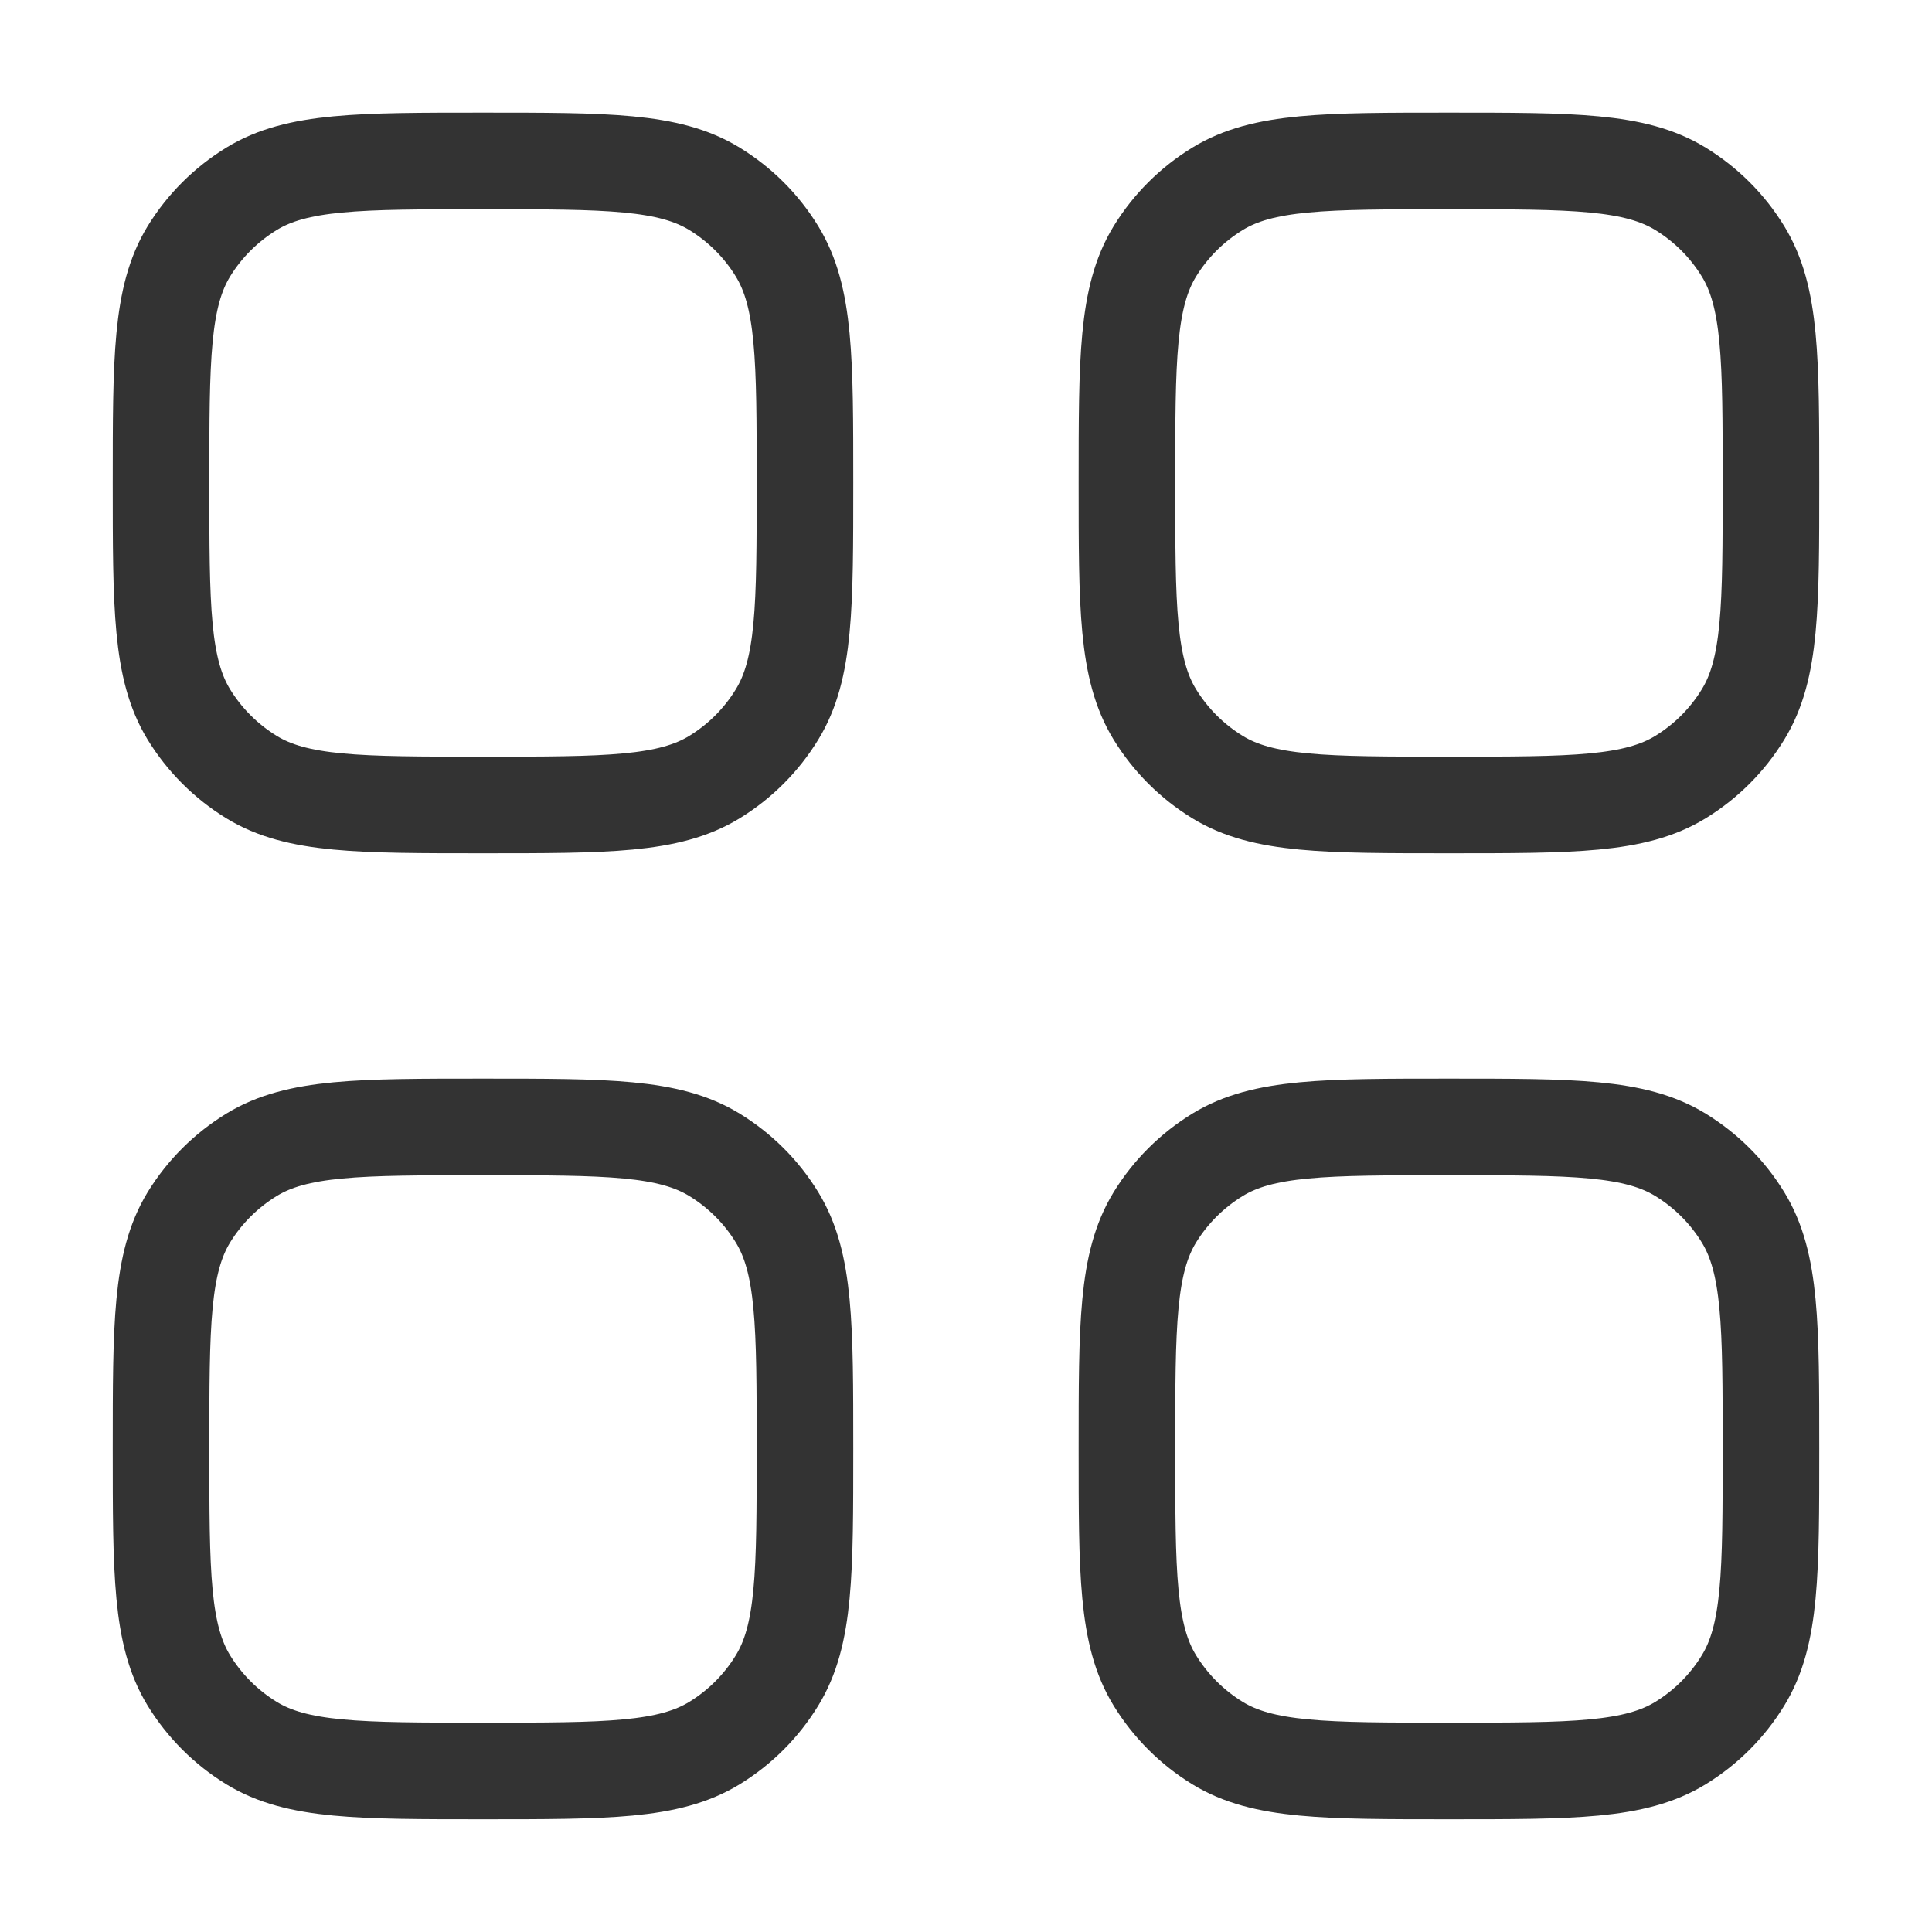 <svg width="20" height="20" viewBox="0 0 20 20" fill="none" xmlns="http://www.w3.org/2000/svg">
    <path d="M1.667 14.999C1.667 13.716 1.667 13.074 1.955 12.602C2.117 12.338 2.339 12.117 2.603 11.955C3.074 11.666 3.716 11.666 5 11.666C6.284 11.666 6.925 11.666 7.397 11.955C7.661 12.117 7.883 12.338 8.044 12.602C8.333 13.074 8.333 13.716 8.333 14.999C8.333 16.283 8.333 16.925 8.044 17.396C7.883 17.66 7.661 17.882 7.397 18.044C6.925 18.333 6.284 18.333 5 18.333C3.716 18.333 3.074 18.333 2.603 18.044C2.339 17.882 2.117 17.66 1.955 17.396C1.667 16.925 1.667 16.283 1.667 14.999Z" stroke="black" stroke-opacity="0.8"/>
    <path d="M11.666 14.999C11.666 13.716 11.666 13.074 11.955 12.602C12.117 12.338 12.339 12.117 12.603 11.955C13.074 11.666 13.716 11.666 15 11.666C16.284 11.666 16.925 11.666 17.397 11.955C17.661 12.117 17.883 12.338 18.044 12.602C18.333 13.074 18.333 13.716 18.333 14.999C18.333 16.283 18.333 16.925 18.044 17.396C17.883 17.66 17.661 17.882 17.397 18.044C16.925 18.333 16.284 18.333 15 18.333C13.716 18.333 13.074 18.333 12.603 18.044C12.339 17.882 12.117 17.66 11.955 17.396C11.666 16.925 11.666 16.283 11.666 14.999Z" stroke="black" stroke-opacity="0.8"/>
    <path d="M1.667 4.999C1.667 3.716 1.667 3.074 1.955 2.602C2.117 2.338 2.339 2.117 2.603 1.955C3.074 1.666 3.716 1.666 5 1.666C6.284 1.666 6.925 1.666 7.397 1.955C7.661 2.117 7.883 2.338 8.044 2.602C8.333 3.074 8.333 3.716 8.333 4.999C8.333 6.283 8.333 6.925 8.044 7.396C7.883 7.66 7.661 7.882 7.397 8.044C6.925 8.333 6.284 8.333 5 8.333C3.716 8.333 3.074 8.333 2.603 8.044C2.339 7.882 2.117 7.66 1.955 7.396C1.667 6.925 1.667 6.283 1.667 4.999Z" stroke="black" stroke-opacity="0.8"/>
    <path d="M11.666 4.999C11.666 3.716 11.666 3.074 11.955 2.602C12.117 2.338 12.339 2.117 12.603 1.955C13.074 1.666 13.716 1.666 15 1.666C16.284 1.666 16.925 1.666 17.397 1.955C17.661 2.117 17.883 2.338 18.044 2.602C18.333 3.074 18.333 3.716 18.333 4.999C18.333 6.283 18.333 6.925 18.044 7.396C17.883 7.66 17.661 7.882 17.397 8.044C16.925 8.333 16.284 8.333 15 8.333C13.716 8.333 13.074 8.333 12.603 8.044C12.339 7.882 12.117 7.66 11.955 7.396C11.666 6.925 11.666 6.283 11.666 4.999Z" stroke="black" stroke-opacity="0.8"/>
</svg>